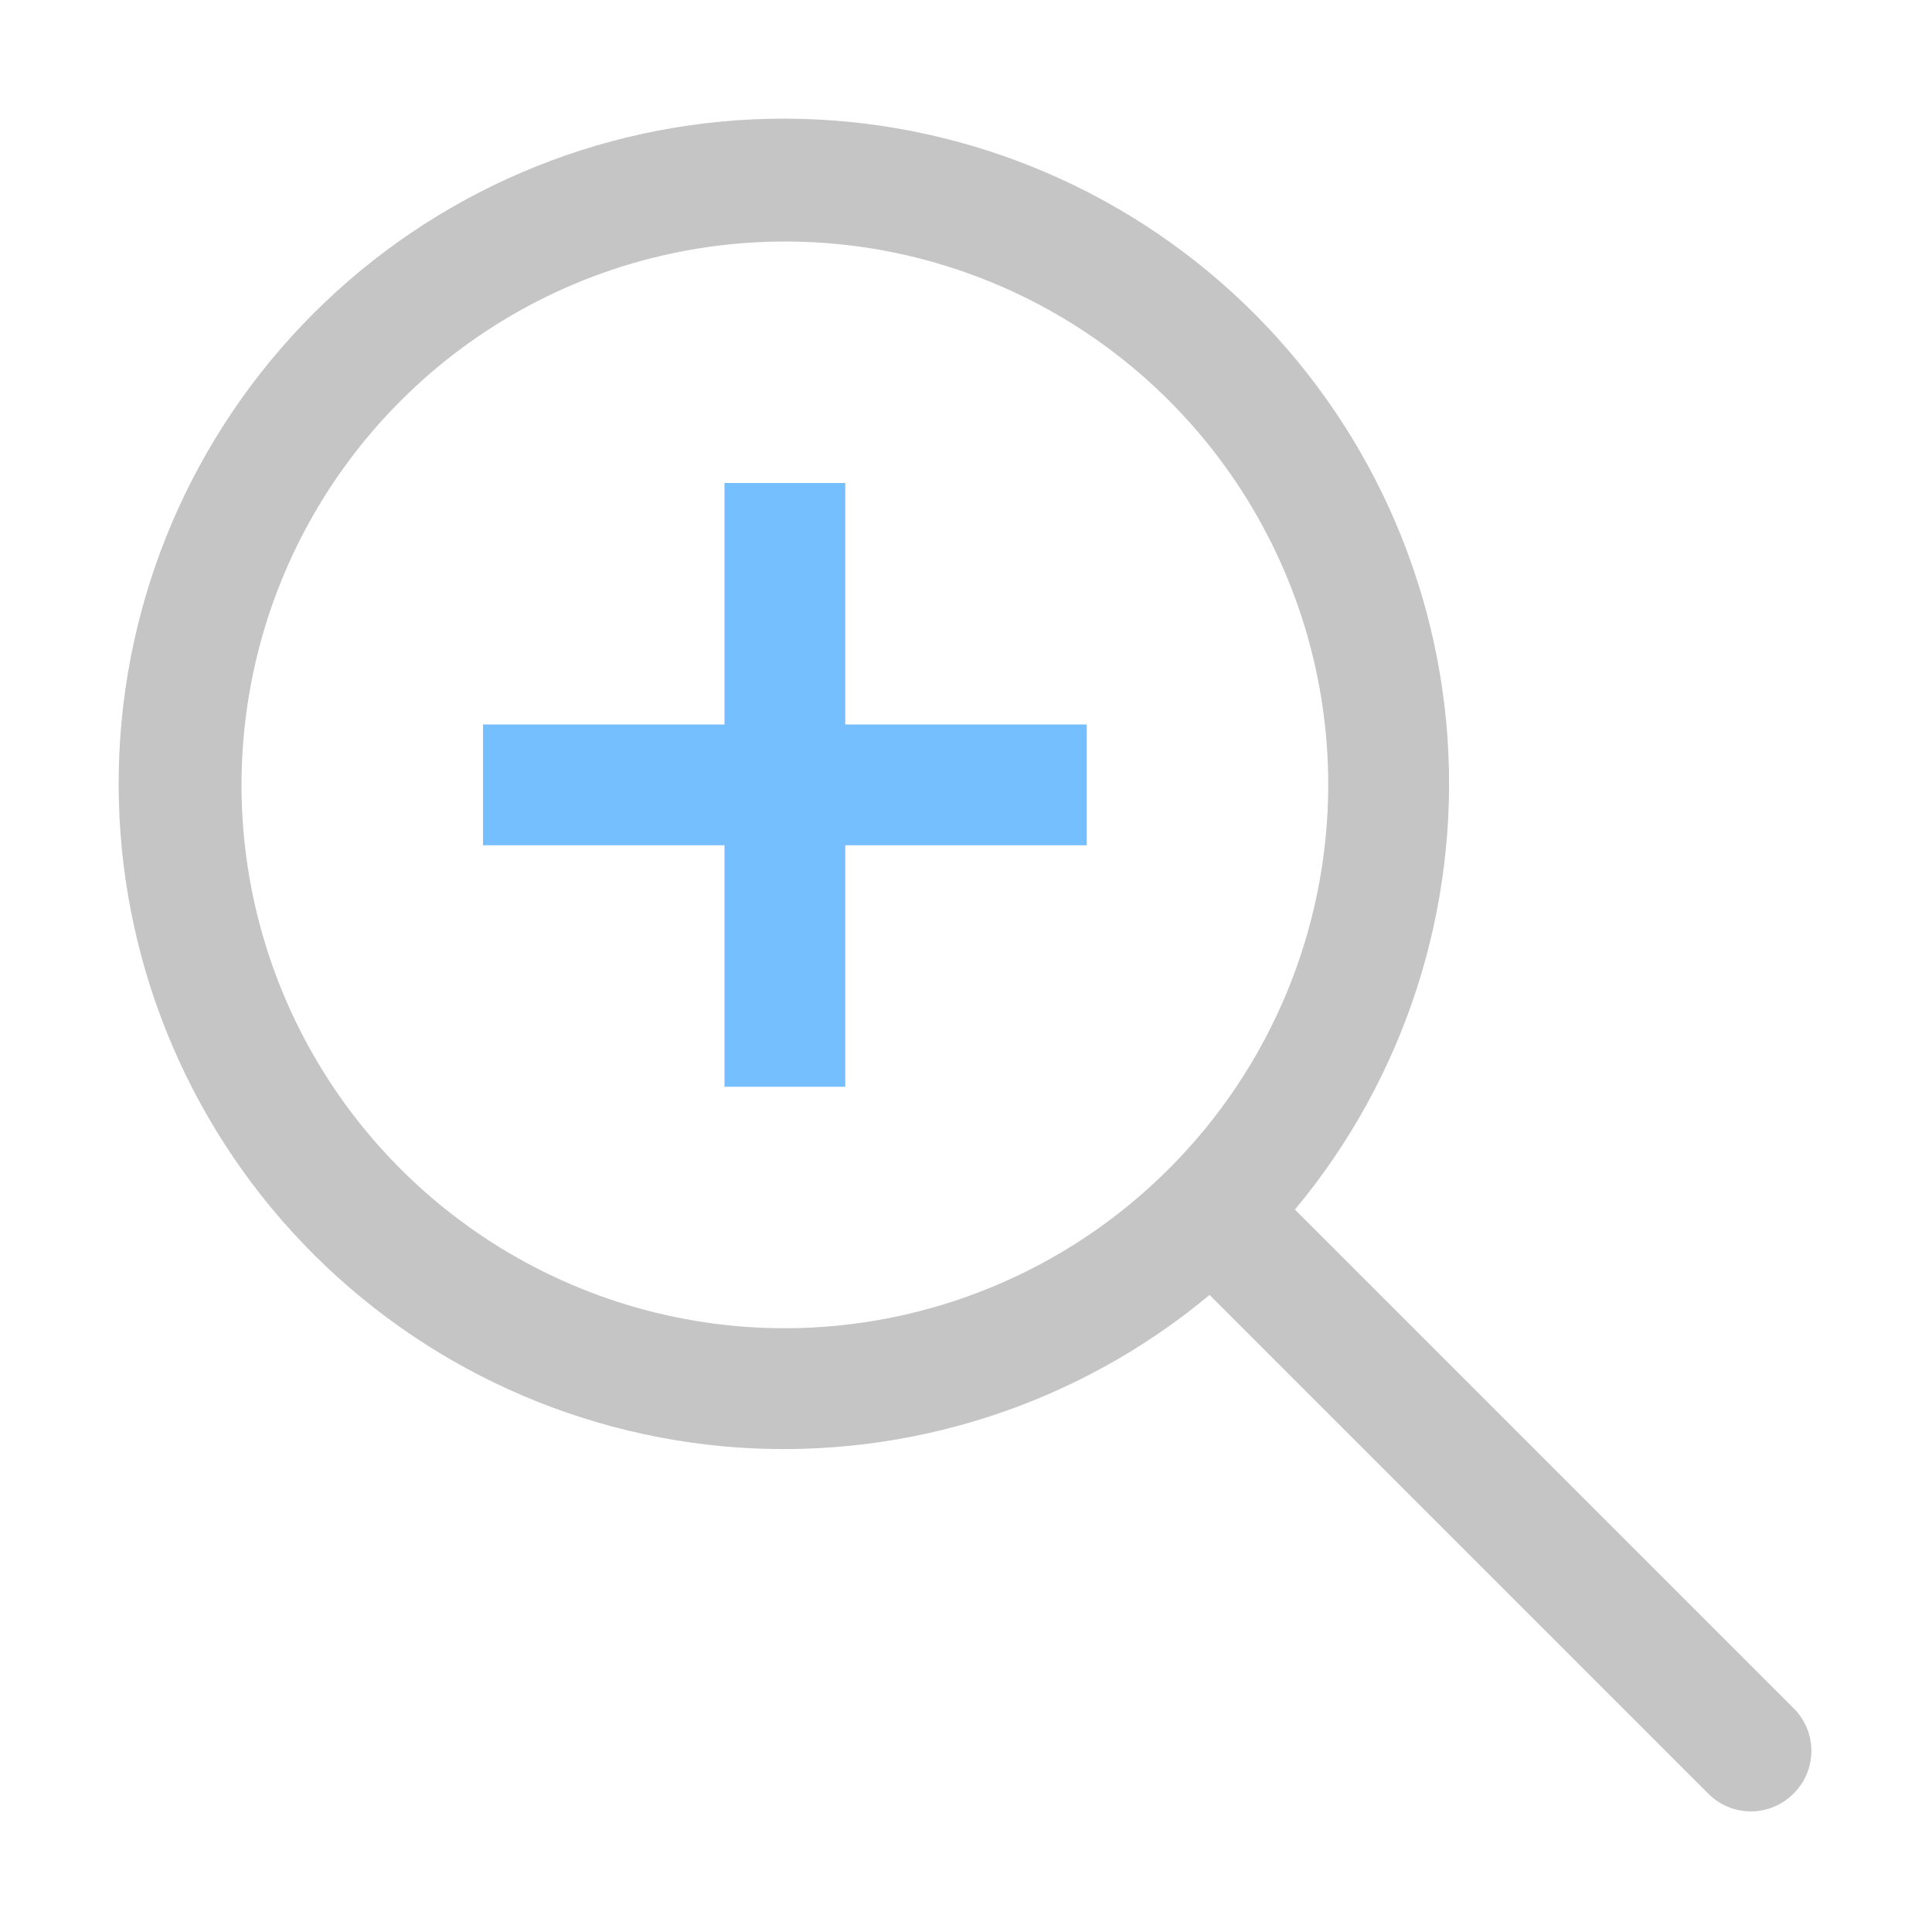<svg width="12" height="12" viewBox="0 0 12 12" fill="none" xmlns="http://www.w3.org/2000/svg">
	<g clip-path="url(#clip0)">
		<path style="fill:#C5C5C5 !important;"
			d="M11.14 10.61L8.043 7.513C8.724 6.696 9.063 5.648 8.991 4.587C8.918 3.526 8.439 2.534 7.654 1.817C6.869 1.1 5.838 0.714 4.774 0.738C3.711 0.762 2.699 1.195 1.947 1.947C1.195 2.699 0.762 3.711 0.738 4.774C0.714 5.838 1.1 6.869 1.817 7.654C2.534 8.439 3.526 8.918 4.587 8.991C5.648 9.063 6.696 8.724 7.513 8.043L10.61 11.14C10.644 11.175 10.686 11.203 10.731 11.222C10.777 11.241 10.826 11.251 10.875 11.251C10.924 11.251 10.973 11.241 11.019 11.222C11.064 11.203 11.106 11.175 11.14 11.14C11.175 11.106 11.203 11.064 11.222 11.019C11.241 10.973 11.251 10.924 11.251 10.875C11.251 10.826 11.241 10.777 11.222 10.731C11.203 10.686 11.175 10.644 11.14 10.61ZM4.875 8.25C4.207 8.25 3.555 8.052 3 7.681C2.445 7.31 2.012 6.783 1.757 6.167C1.501 5.55 1.435 4.871 1.565 4.217C1.695 3.562 2.017 2.961 2.489 2.489C2.961 2.017 3.562 1.695 4.217 1.565C4.871 1.435 5.55 1.501 6.167 1.757C6.783 2.012 7.31 2.445 7.681 3C8.052 3.555 8.25 4.207 8.25 4.875C8.249 5.77 7.893 6.628 7.26 7.26C6.628 7.893 5.77 8.249 4.875 8.25Z" />
		<path style="fill:#75BEFF !important;" d="M6.75 4.5V5.25H5.25V6.75H4.5V5.25H3V4.5H4.5V3H5.25V4.5H6.75Z" />
	</g>
	<defs>
		<clipPath id="clip0">
			<rect width="12" height="12" fill="white" />
		</clipPath>
	</defs>
</svg>
